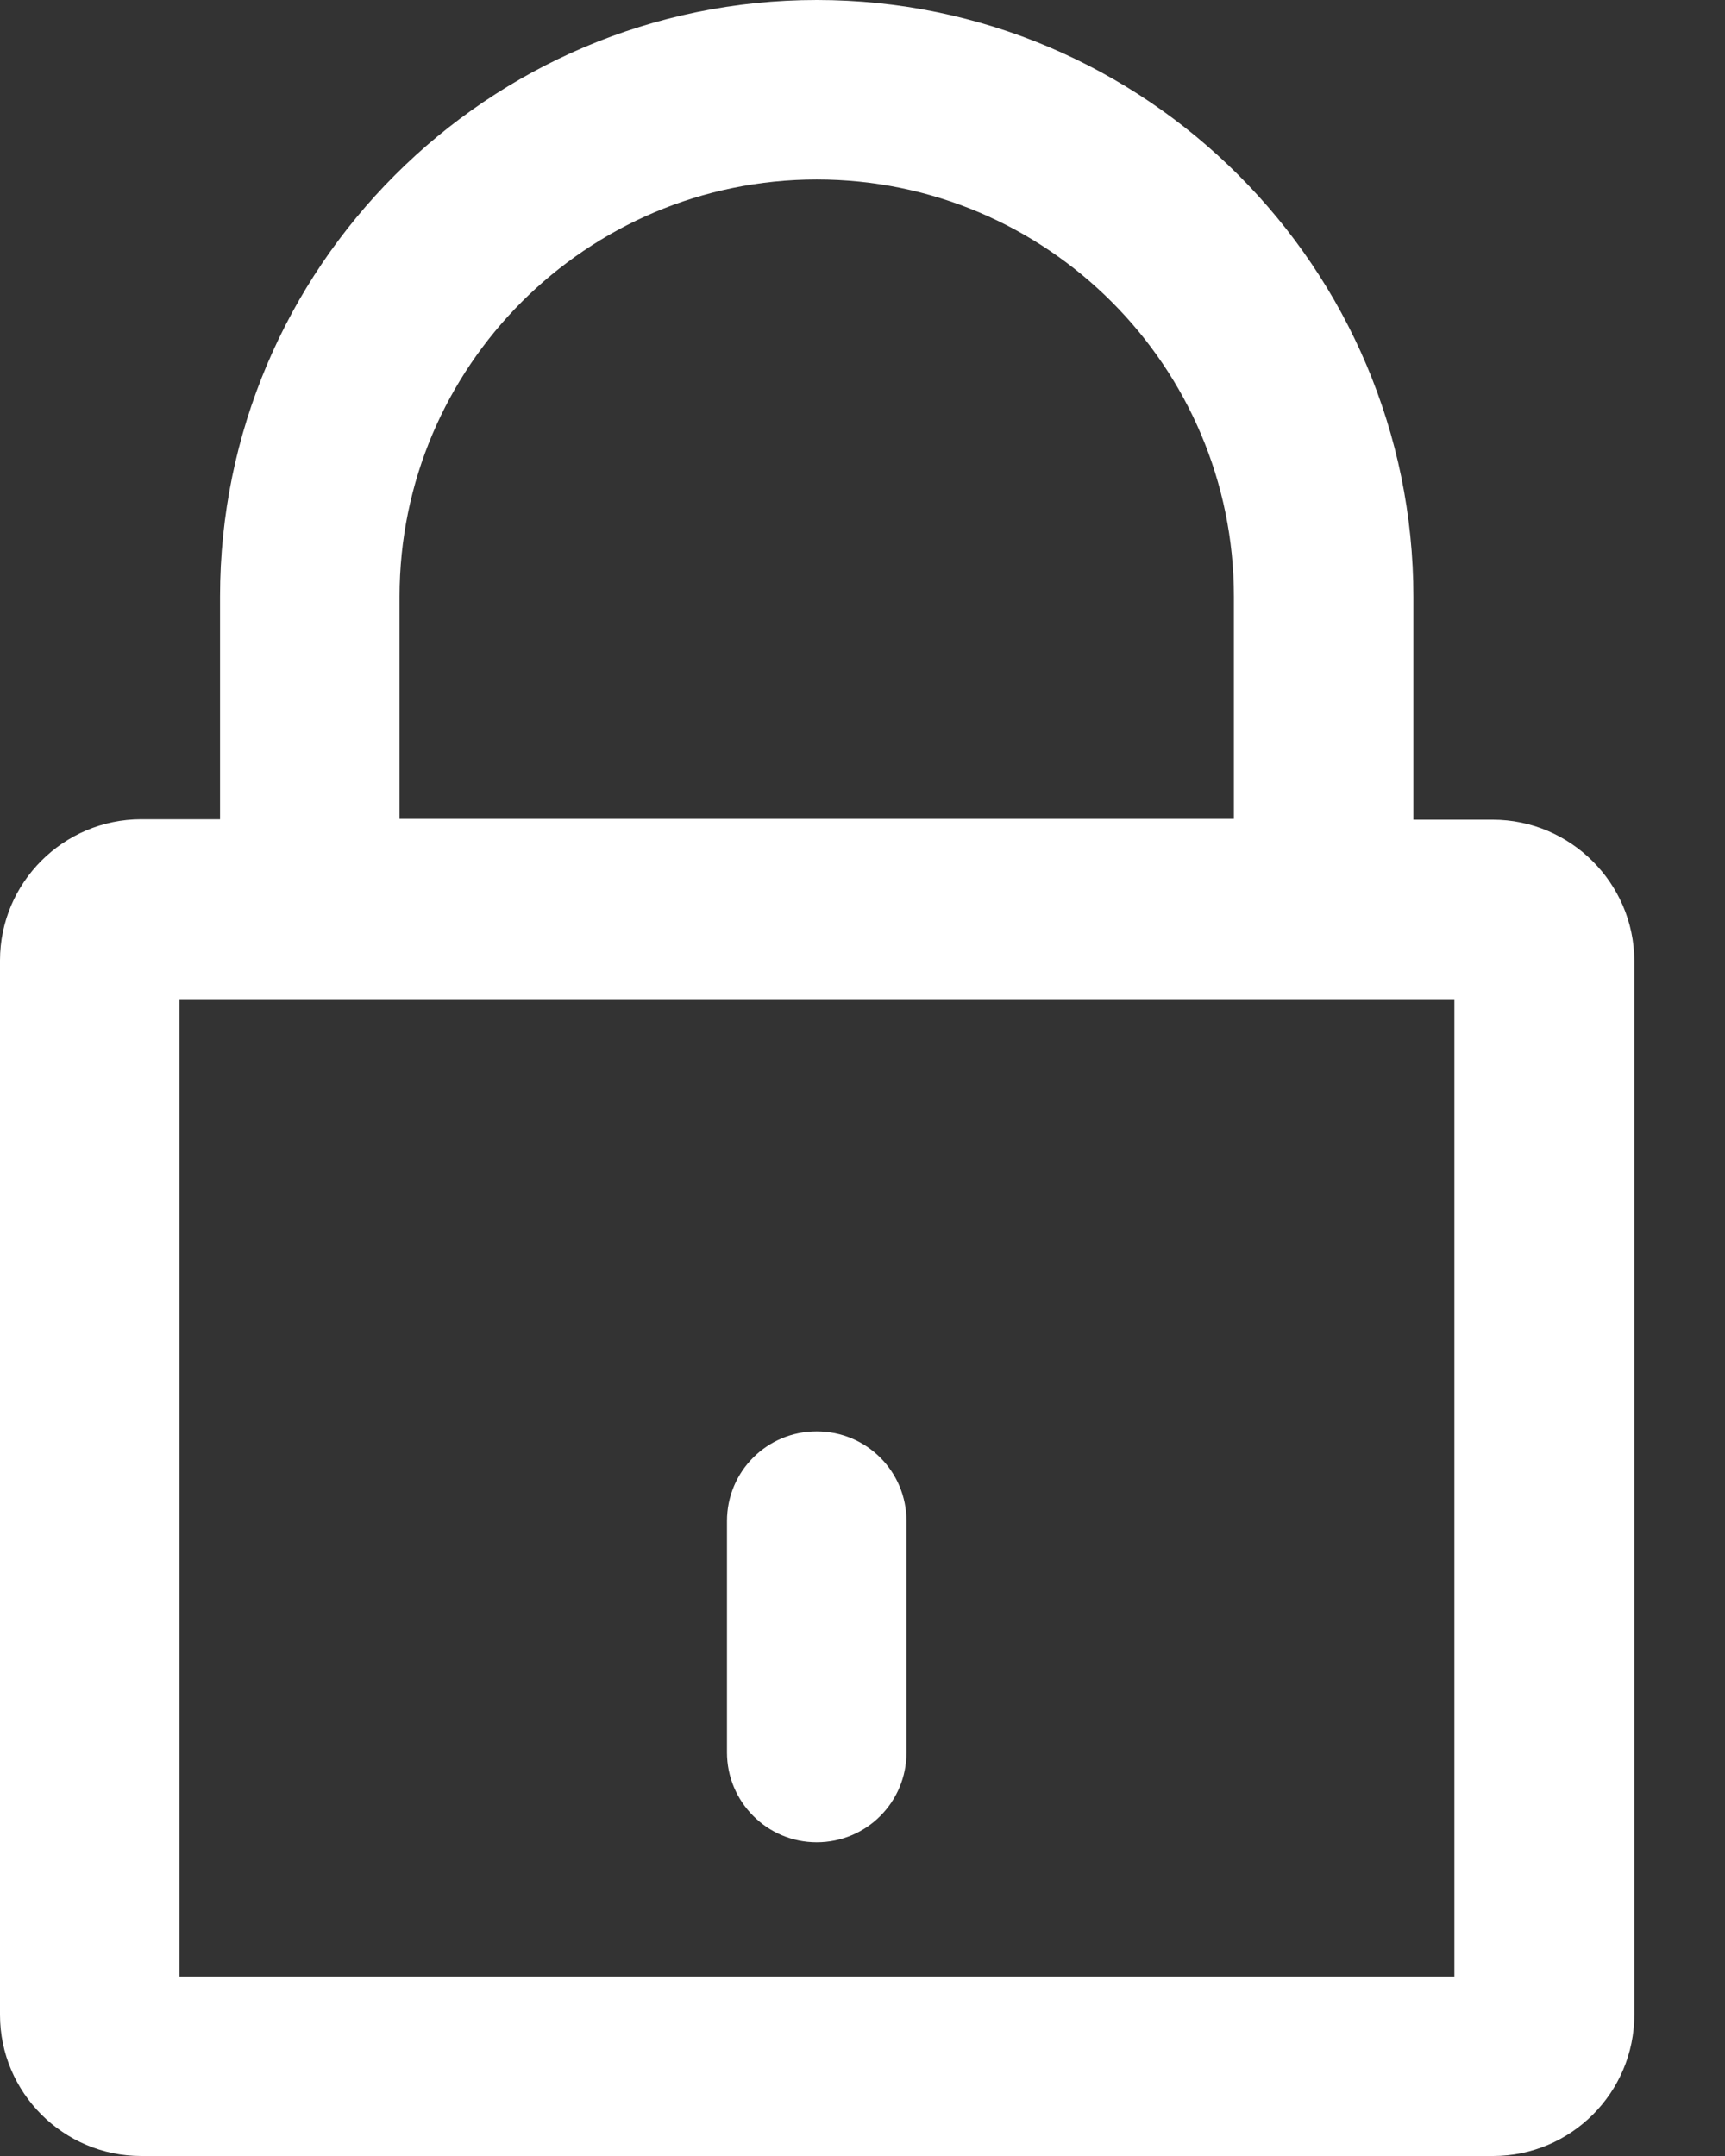 <svg width="16" height="20" viewBox="0 0 16 20" fill="none" xmlns="http://www.w3.org/2000/svg">
<rect x="0" y="0" width="16" height="20" fill="#333333" stroke="none"/>
<path d="M13.845 7.604H13.11V5.539C13.11 2.486 10.629 0 7.576 0C4.522 0 2.041 2.486 2.041 5.535V7.6H1.31C0.588 7.6 0 8.188 0 8.91V18.69C0 19.412 0.588 20 1.31 20H13.849C14.571 20 15.159 19.412 15.159 18.69V8.91C15.155 8.192 14.567 7.604 13.845 7.604ZM3.706 5.535C3.706 3.4 5.441 1.665 7.576 1.665C9.71 1.665 11.445 3.4 11.445 5.535V7.596H3.706V5.535ZM13.486 18.335H1.665V9.269H13.49V18.335H13.486Z" fill="white"/>
<path d="M7.575 17.09C8.037 17.09 8.408 16.718 8.408 16.257V14.11C8.408 13.649 8.037 13.278 7.575 13.278C7.114 13.278 6.743 13.649 6.743 14.11V16.257C6.743 16.714 7.114 17.09 7.575 17.09Z" fill="white"/>
</svg>
